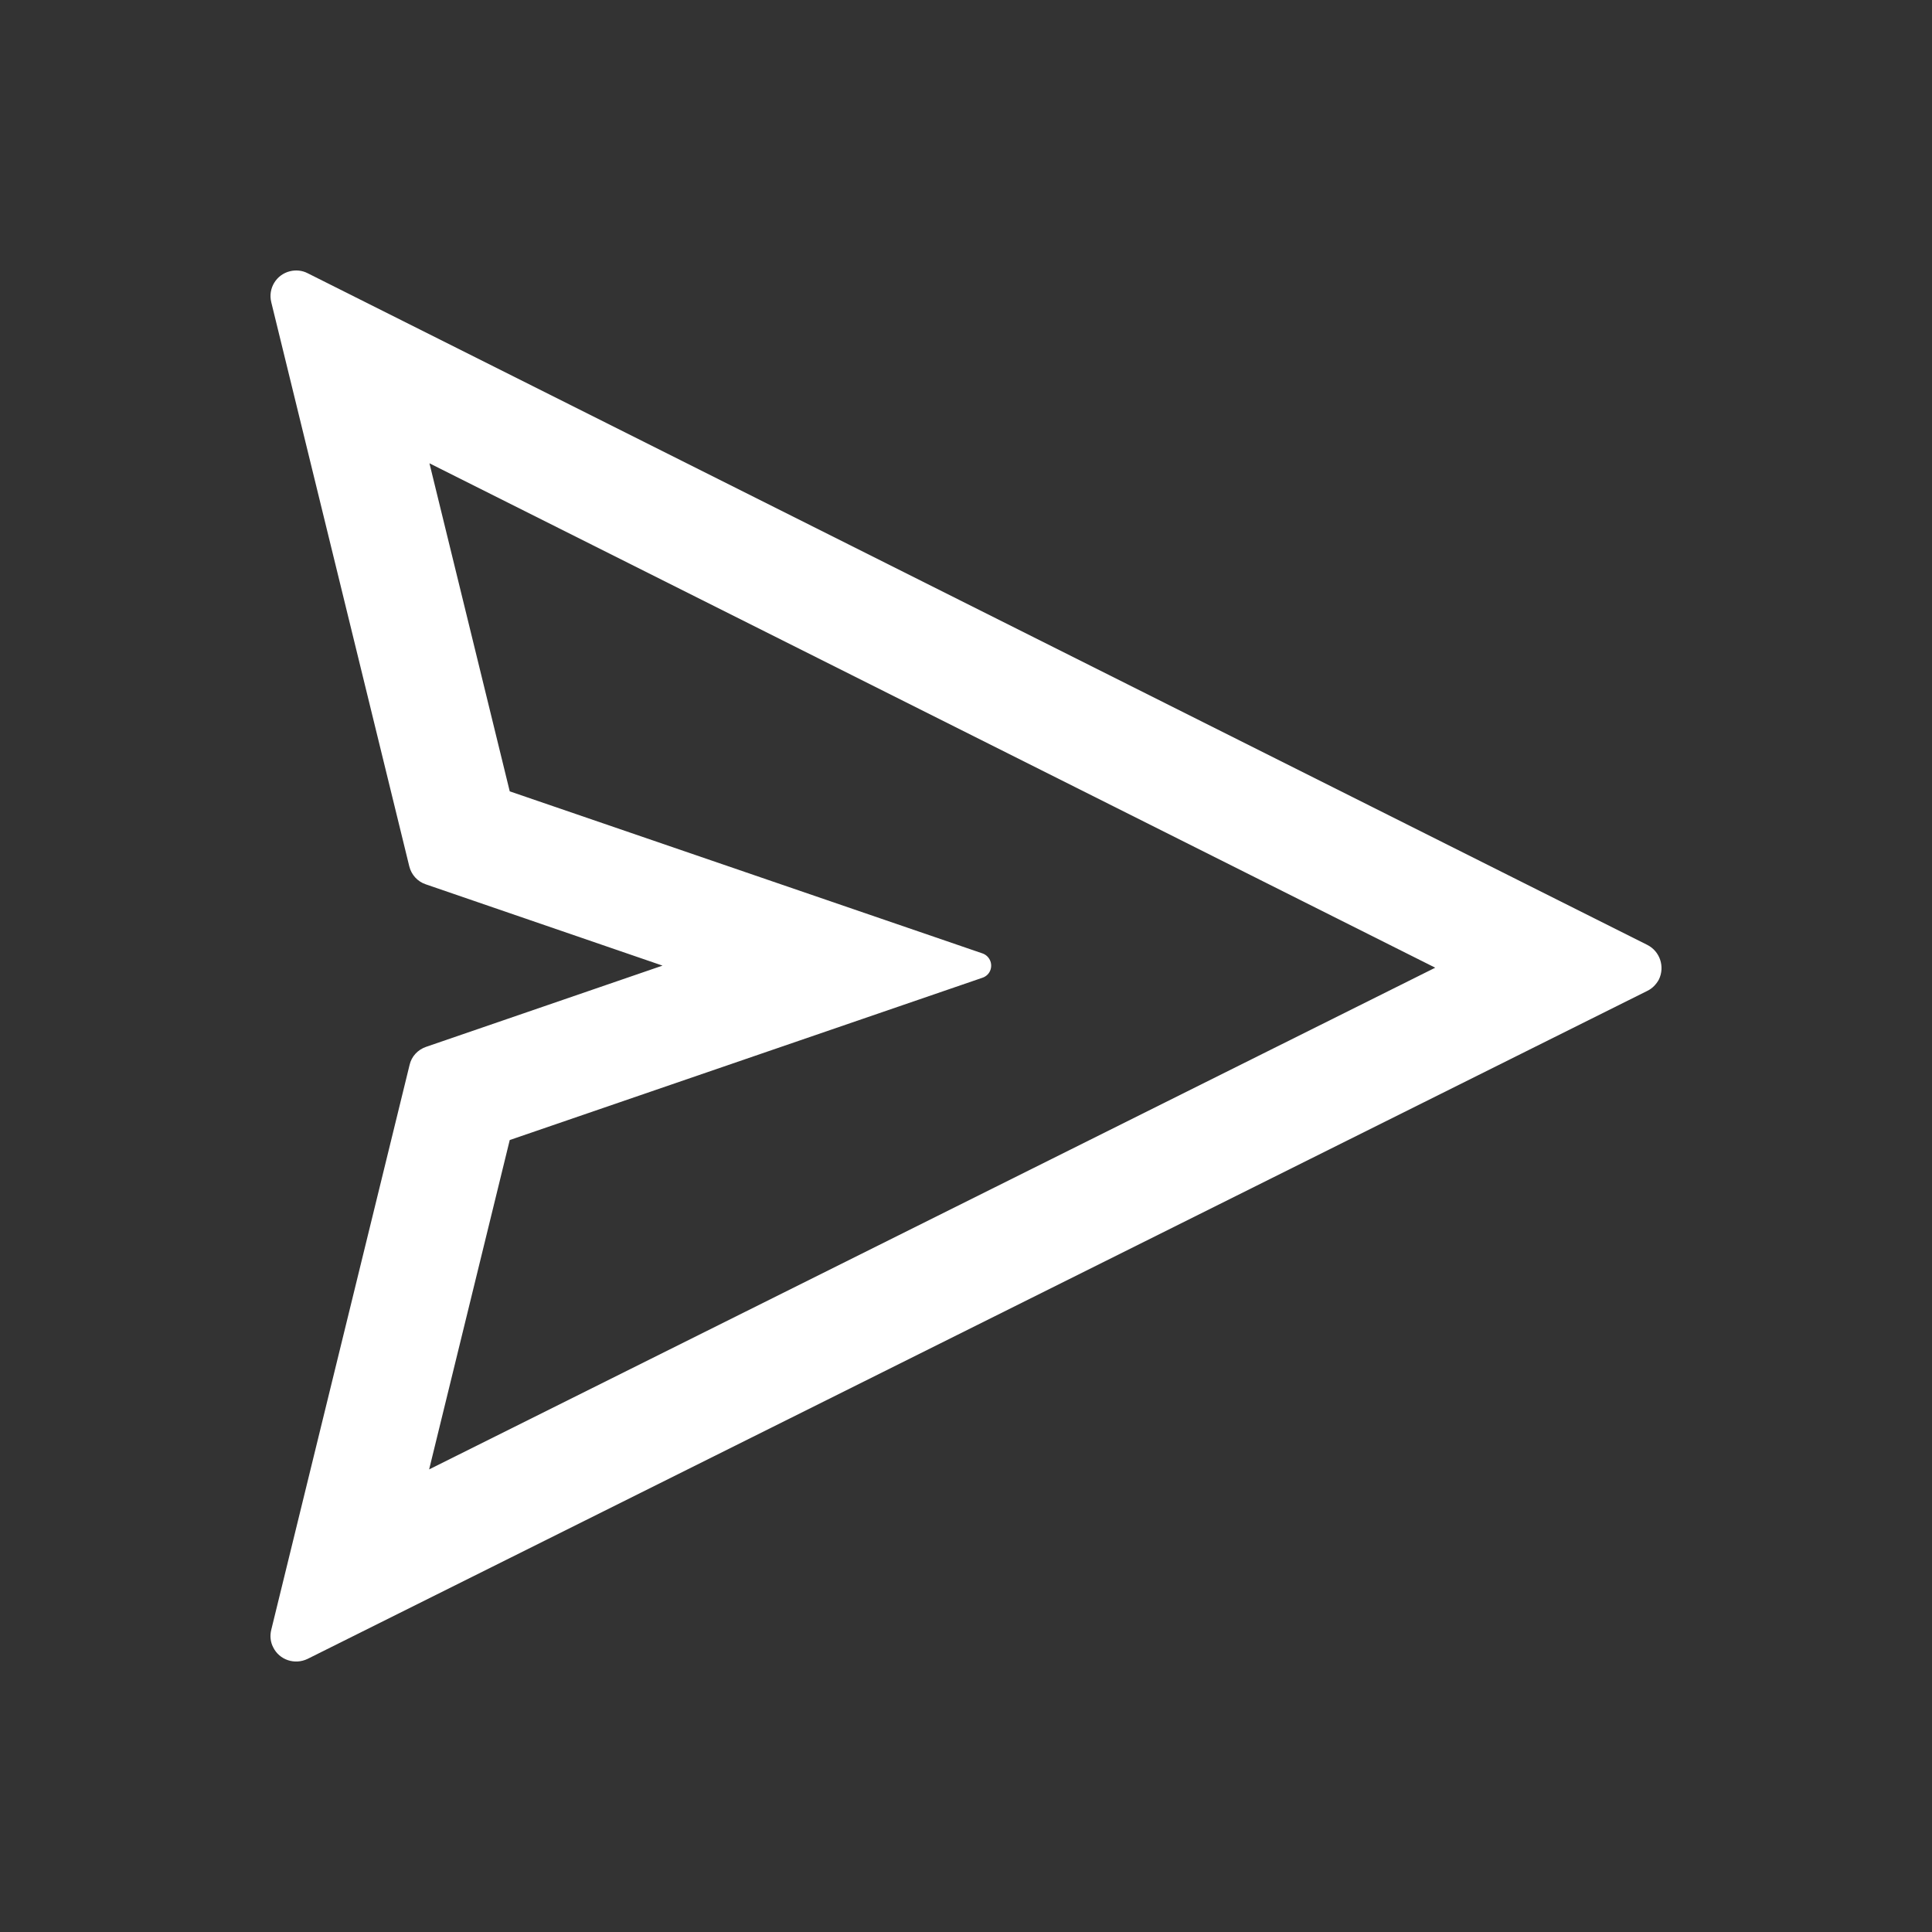 <svg width="25" height="25" viewBox="0 0 25 25" fill="none" xmlns="http://www.w3.org/2000/svg">
<rect x="0" y="0" width="25" height="25" fill="#333333" stroke="none"/>
<path d="M21.316 12.227L3.98 3.535C3.91 3.499 3.829 3.491 3.752 3.51C3.576 3.553 3.466 3.731 3.51 3.91L5.296 11.21C5.323 11.32 5.404 11.409 5.512 11.444L8.573 12.495L5.514 13.546C5.406 13.583 5.325 13.67 5.3 13.78L3.51 21.09C3.491 21.167 3.499 21.248 3.535 21.316C3.615 21.48 3.814 21.546 3.98 21.466L21.316 12.822C21.381 12.791 21.432 12.737 21.466 12.675C21.546 12.509 21.48 12.31 21.316 12.227ZM5.553 19.014L6.596 14.752L12.713 12.652C12.761 12.636 12.801 12.598 12.817 12.549C12.846 12.462 12.801 12.368 12.713 12.337L6.596 10.24L5.557 5.995L18.572 12.522L5.553 19.014Z" fill="white"/>
</svg>
